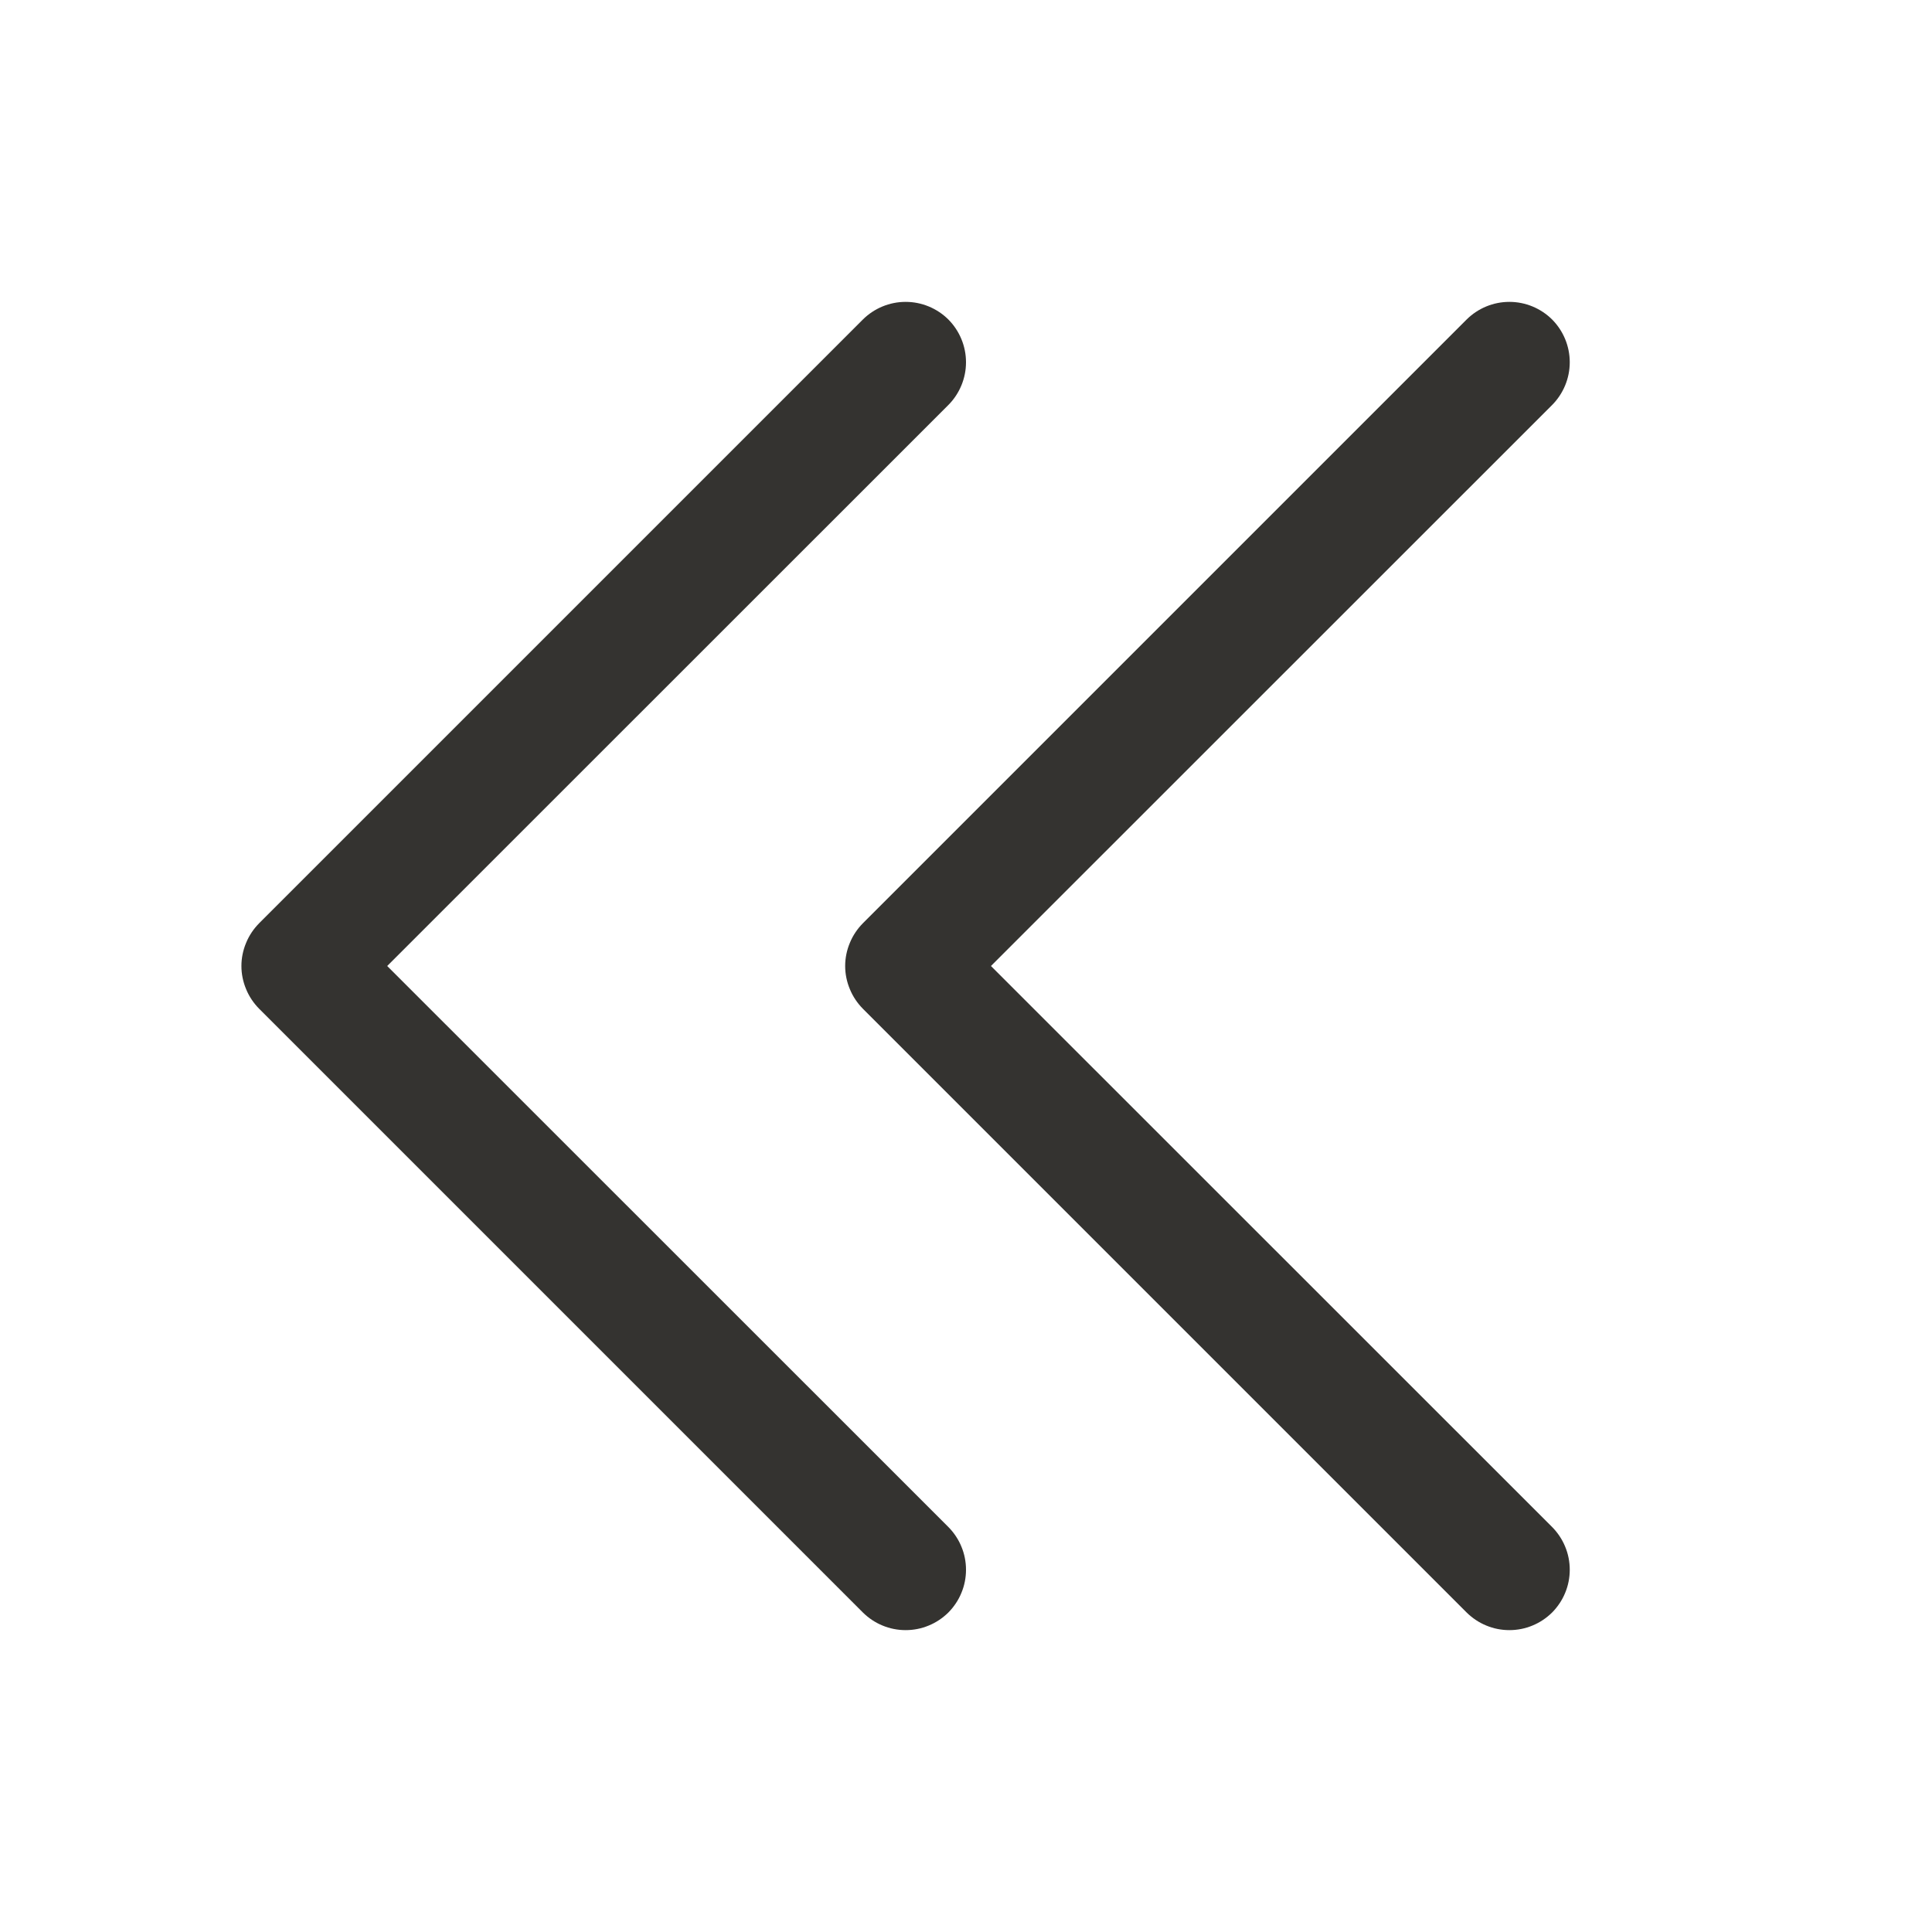 <svg width="24" height="24" viewBox="0 0 24 24" fill="none" xmlns="http://www.w3.org/2000/svg">
<path d="M19.281 18.969C19.35 19.039 19.406 19.122 19.443 19.213C19.481 19.304 19.5 19.401 19.5 19.5C19.5 19.599 19.481 19.696 19.443 19.787C19.406 19.878 19.35 19.961 19.281 20.031C19.211 20.1 19.128 20.156 19.037 20.193C18.946 20.231 18.849 20.25 18.75 20.25C18.651 20.25 18.554 20.231 18.463 20.193C18.372 20.156 18.289 20.1 18.219 20.031L10.719 12.531C10.65 12.461 10.594 12.378 10.557 12.287C10.519 12.196 10.499 12.099 10.499 12C10.499 11.901 10.519 11.804 10.557 11.713C10.594 11.622 10.65 11.539 10.719 11.469L18.219 3.969C18.36 3.829 18.551 3.75 18.75 3.75C18.949 3.75 19.14 3.829 19.281 3.969C19.421 4.11 19.5 4.301 19.5 4.5C19.5 4.699 19.421 4.89 19.281 5.031L12.31 12L19.281 18.969ZM4.81 12L11.781 5.031C11.921 4.89 12 4.699 12 4.5C12 4.301 11.921 4.11 11.781 3.969C11.64 3.829 11.449 3.75 11.25 3.75C11.051 3.75 10.86 3.829 10.719 3.969L3.219 11.469C3.15 11.539 3.094 11.622 3.057 11.713C3.019 11.804 2.999 11.901 2.999 12C2.999 12.099 3.019 12.196 3.057 12.287C3.094 12.378 3.15 12.461 3.219 12.531L10.719 20.031C10.789 20.1 10.872 20.156 10.963 20.193C11.054 20.231 11.152 20.25 11.25 20.25C11.349 20.25 11.446 20.231 11.537 20.193C11.628 20.156 11.711 20.1 11.781 20.031C11.85 19.961 11.906 19.878 11.943 19.787C11.981 19.696 12 19.599 12 19.5C12 19.401 11.981 19.304 11.943 19.213C11.906 19.122 11.85 19.039 11.781 18.969L4.81 12Z" fill="#343330"/>
</svg>
